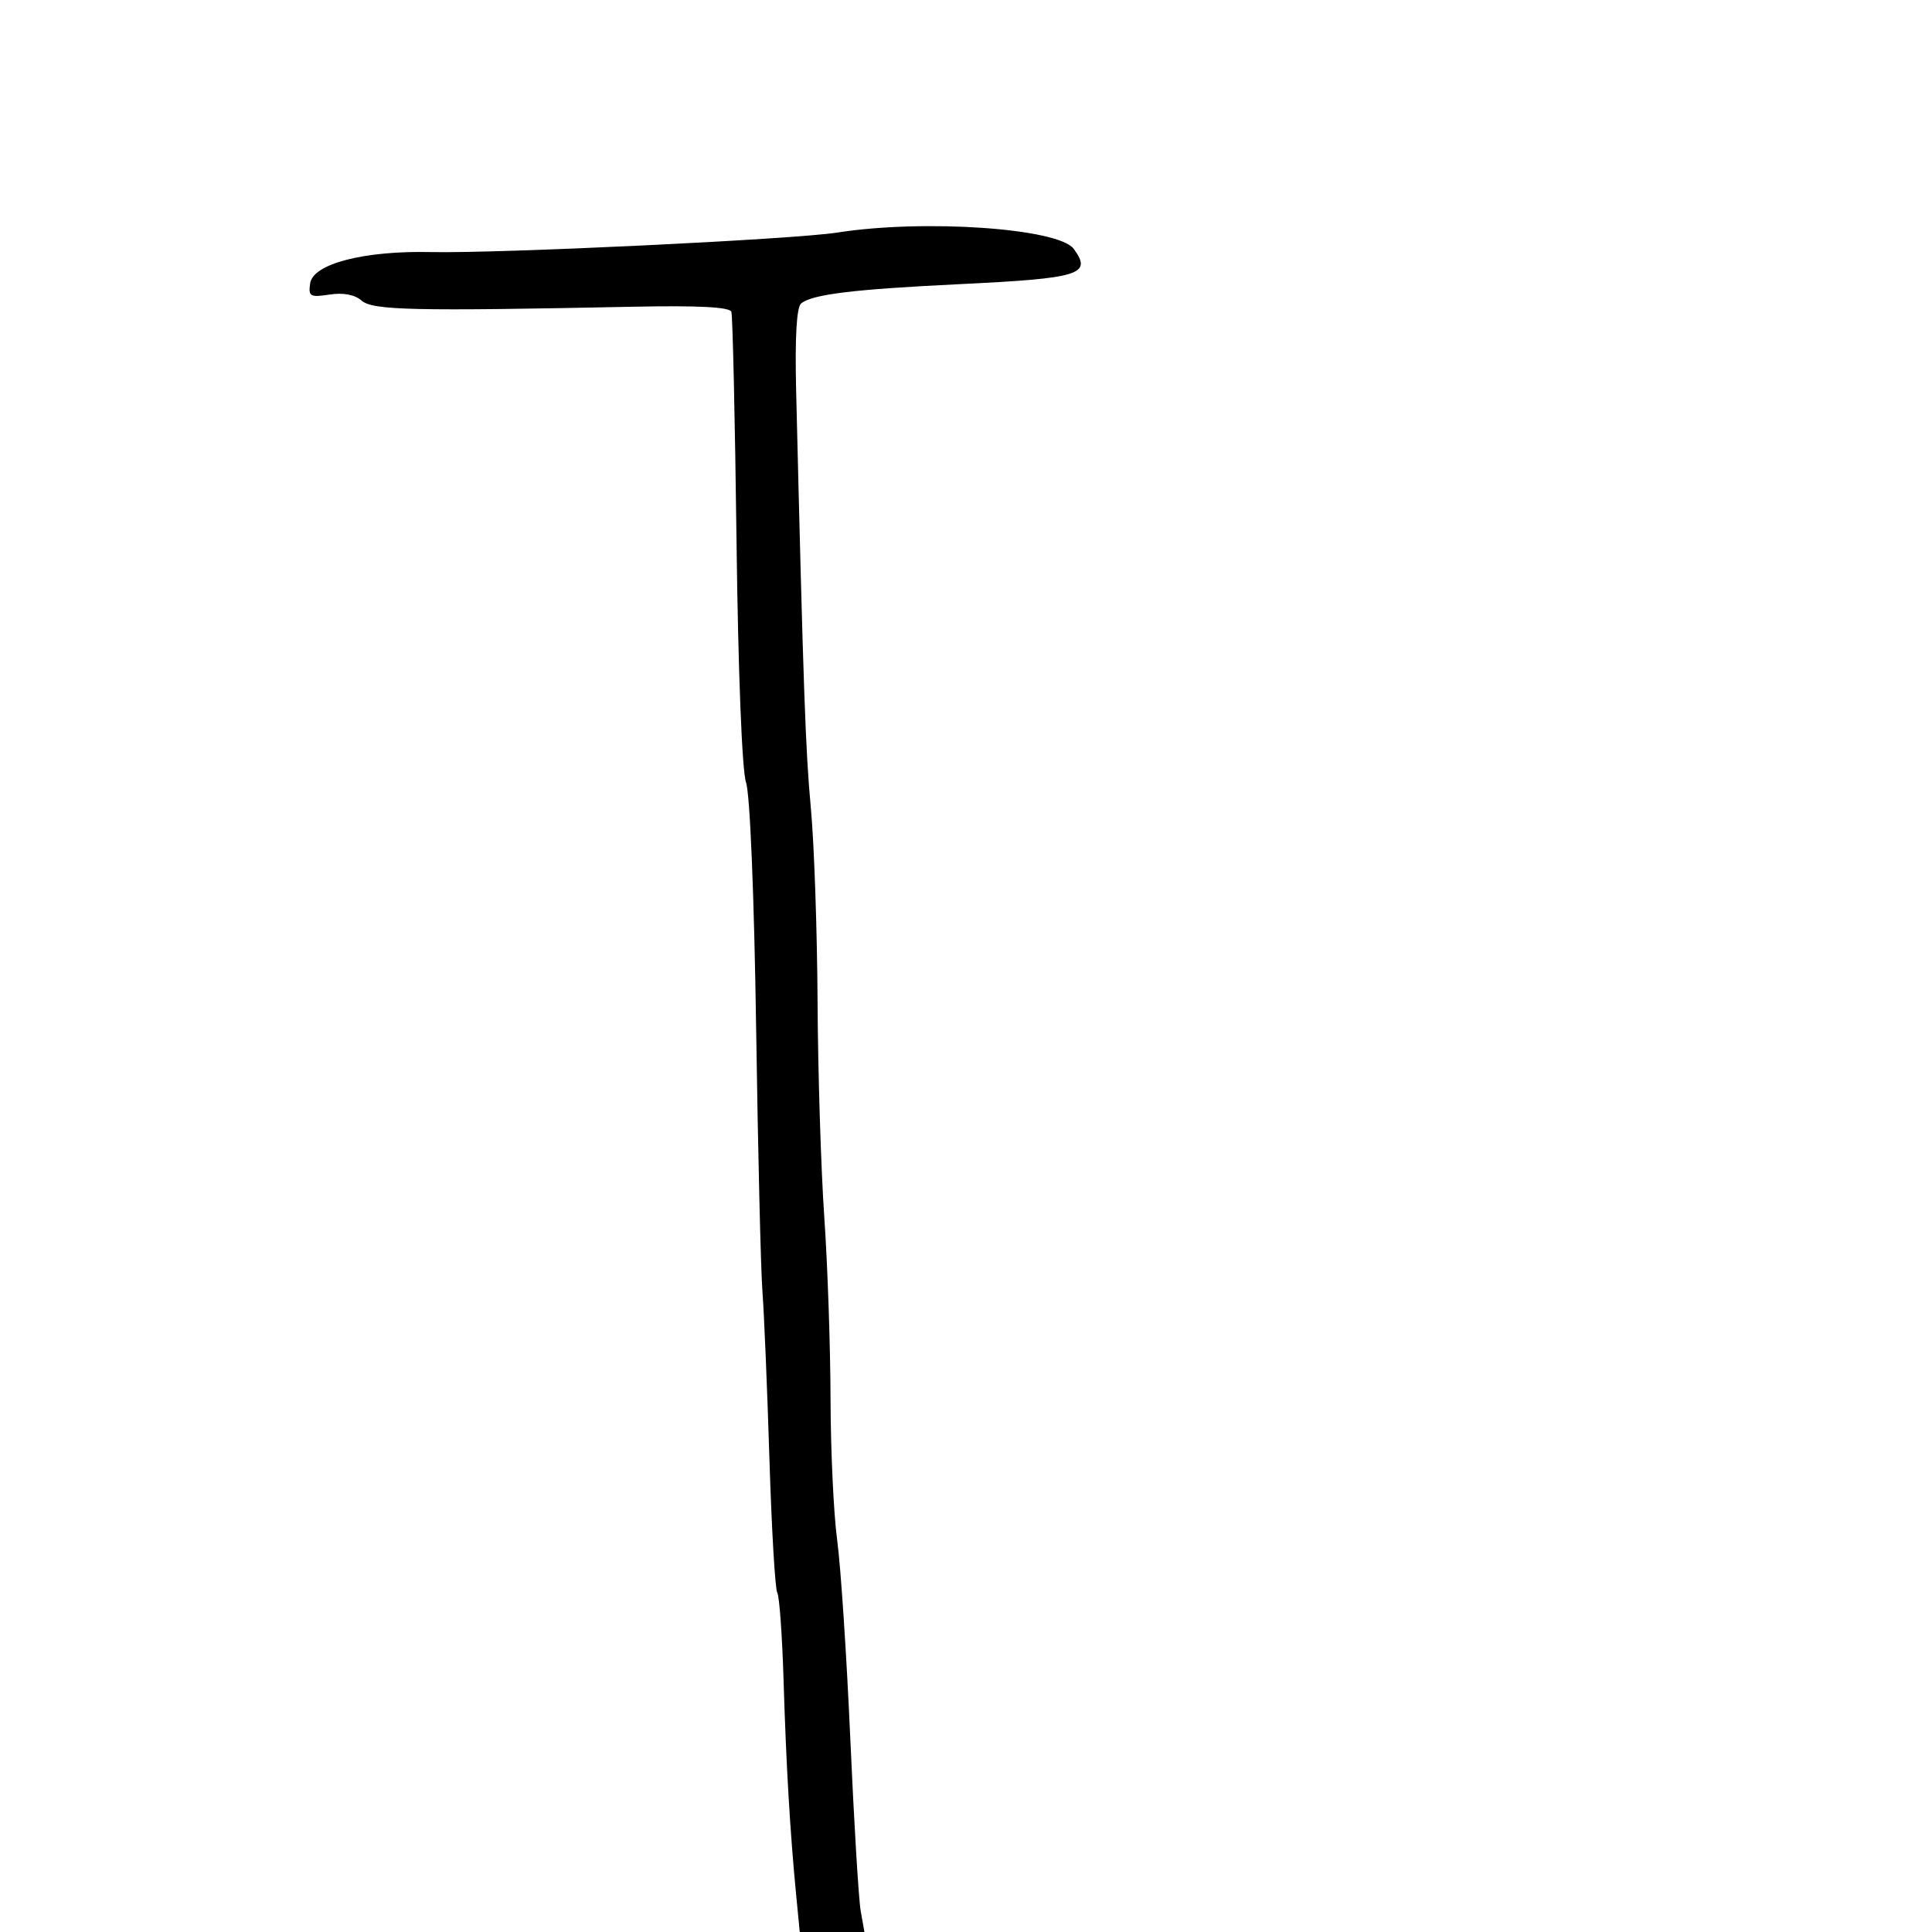 <svg xmlns="http://www.w3.org/2000/svg" width="300" height="300" viewBox="0 0 300 300" version="1.1">
  <defs/>
  <path d="M130,36.114 C143.482,33.995 164.384,35.437 166.732,38.648 C169.645,42.632 167.752,43.216 149,44.124 C132.543,44.921 126.18,45.694 124.408,47.11 C123.691,47.683 123.423,52.364 123.626,60.741 C124.756,107.386 125.079,116.556 125.911,125.5 C126.422,131 126.89,144.5 126.95,155.5 C127.011,166.5 127.481,181.575 127.995,189 C128.509,196.425 128.945,209.105 128.965,217.178 C128.984,225.25 129.449,235.15 129.999,239.178 C130.548,243.205 131.464,257.075 132.035,270 C132.606,282.925 133.332,294.963 133.65,296.75 L134.227,300 L124.185,300 L123.627,294.25 C122.683,284.537 122.07,274.065 121.672,260.891 C121.463,253.955 121.022,247.845 120.692,247.311 C120.362,246.777 119.813,237.376 119.472,226.42 C119.131,215.464 118.643,203.8 118.388,200.5 C118.134,197.2 117.693,178.75 117.409,159.5 C117.108,139.046 116.457,123.253 115.843,121.5 C115.224,119.73 114.618,104.358 114.366,84 C114.132,65.025 113.77,49.011 113.564,48.412 C113.309,47.676 108.395,47.423 98.344,47.628 C64.144,48.327 57.864,48.185 56.147,46.674 C55.096,45.75 53.293,45.412 51.164,45.739 C48.146,46.203 47.86,46.036 48.164,43.985 C48.613,40.958 56.528,38.91 66.886,39.141 C77.371,39.374 123.262,37.173 130,36.114 Z"/>
</svg>

